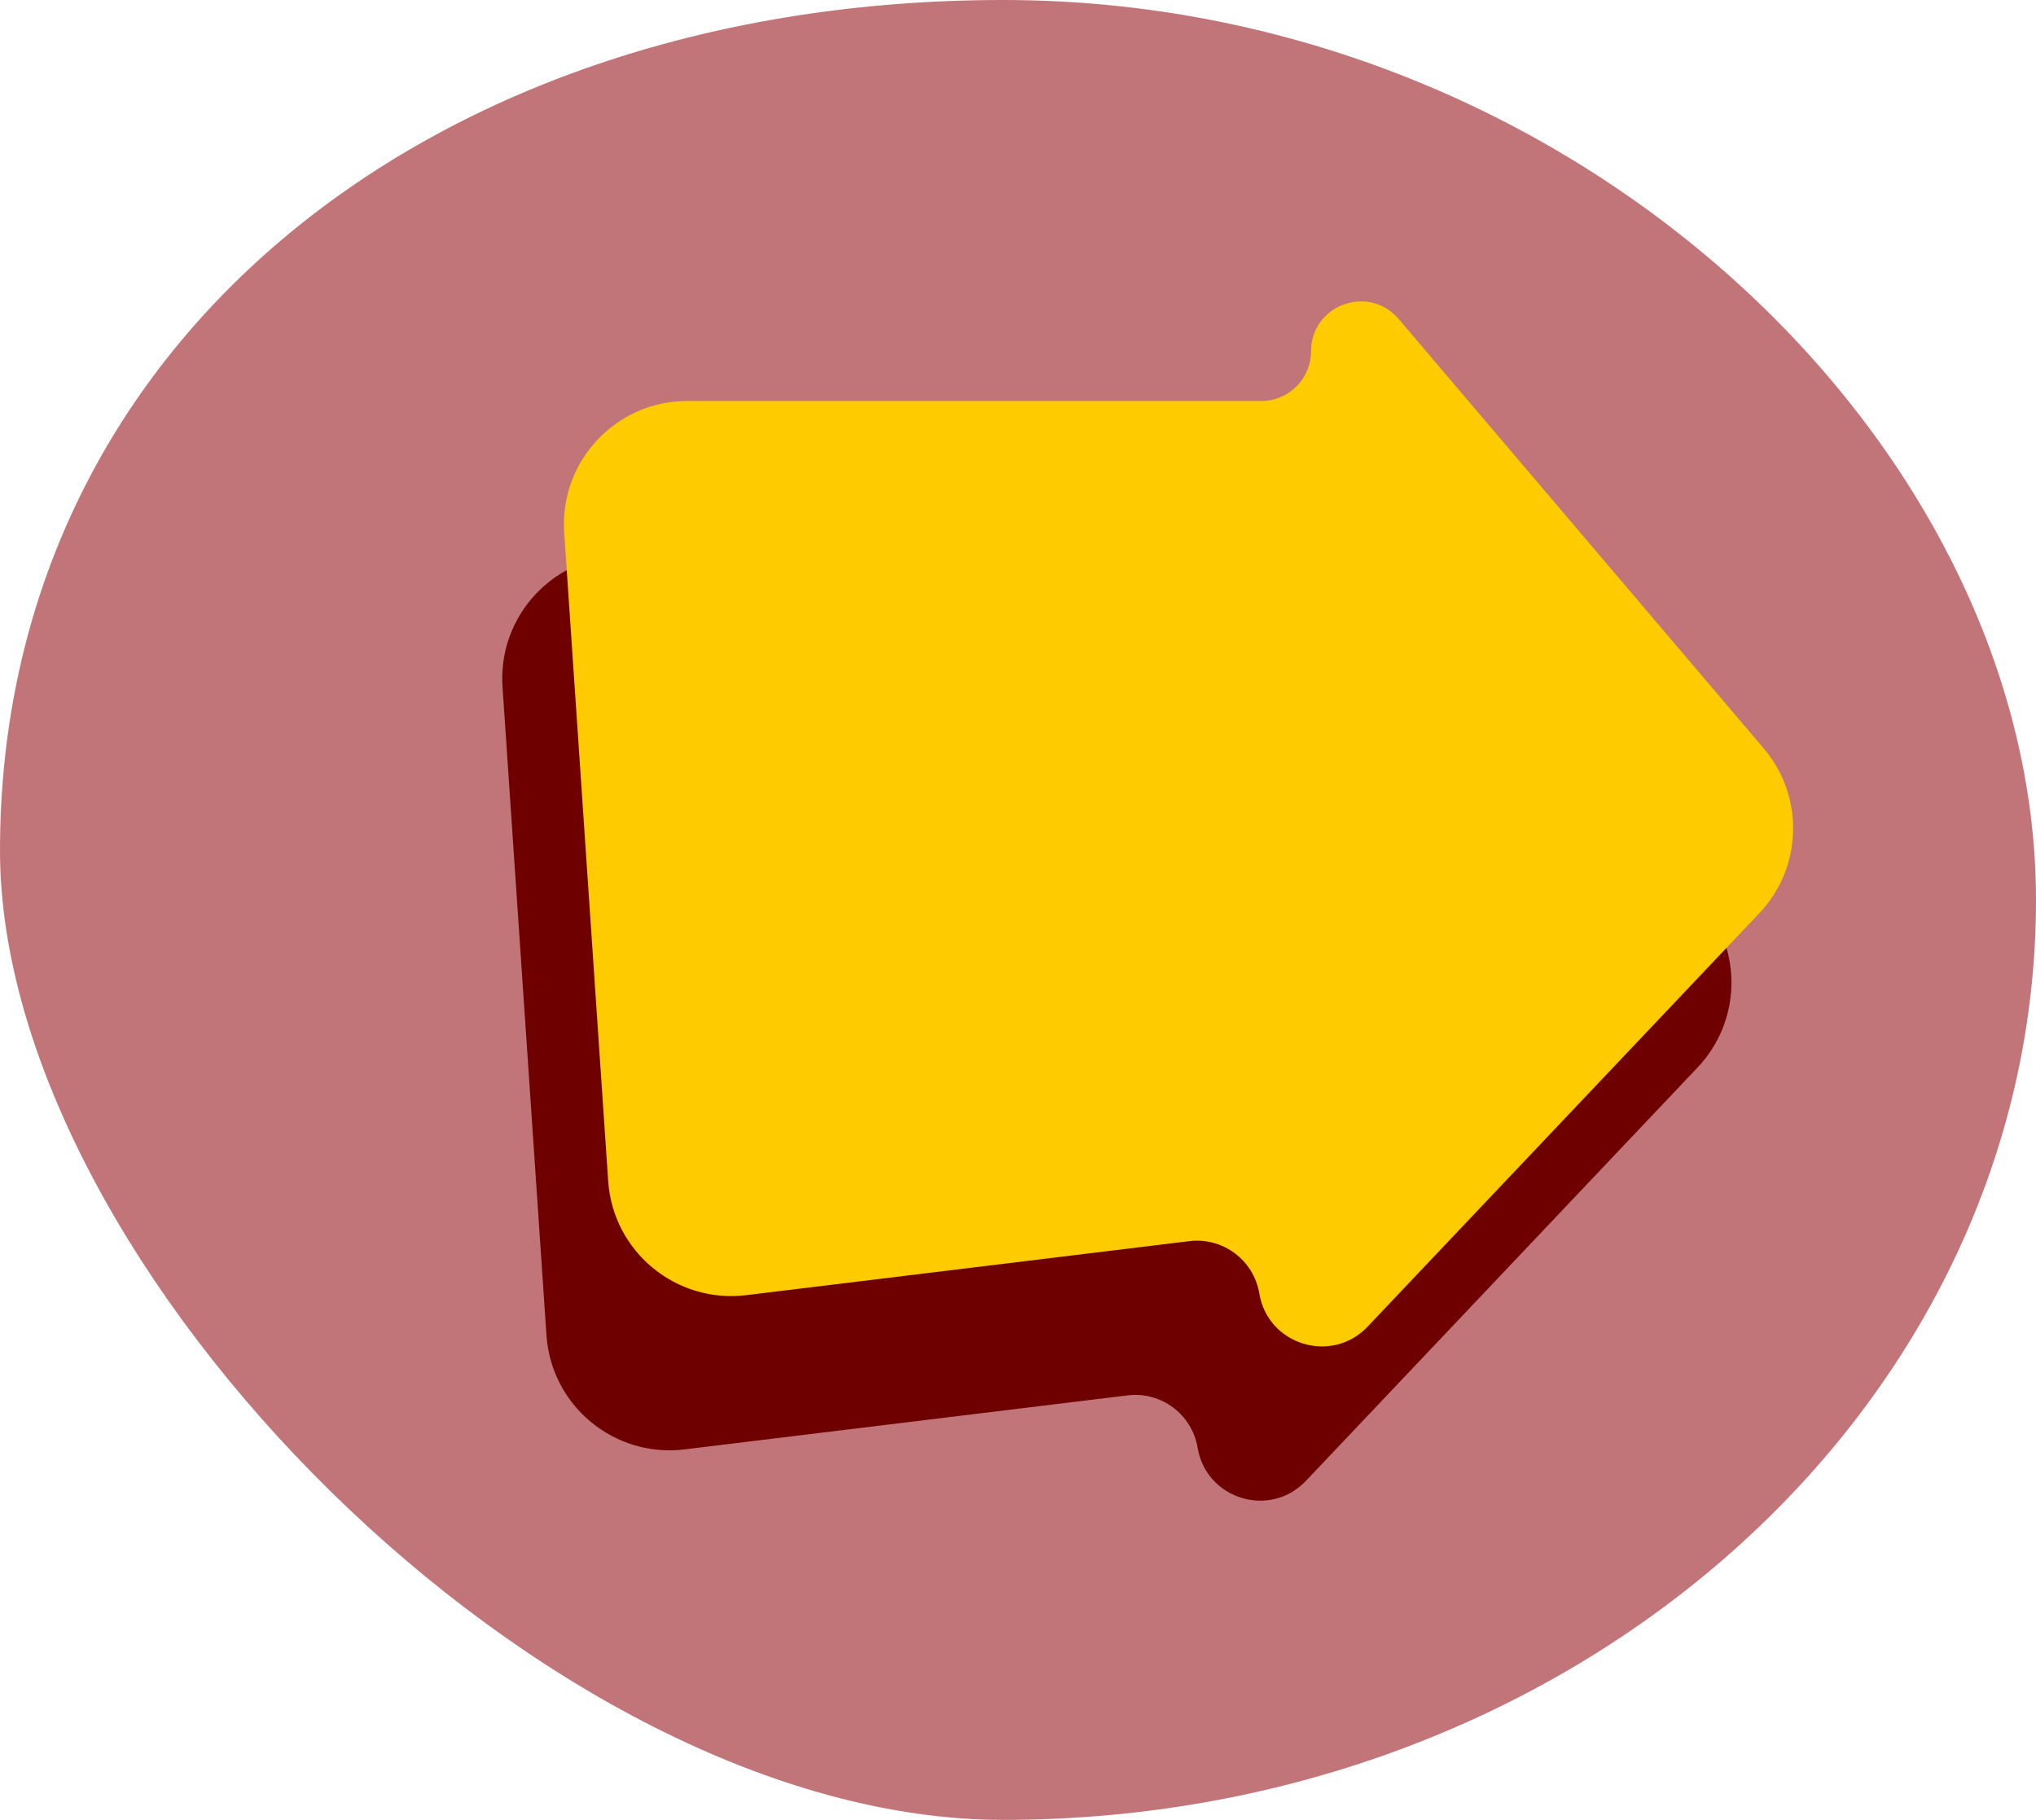 <svg width="66" height="59" viewBox="0 0 66 59" fill="none" xmlns="http://www.w3.org/2000/svg">
<path opacity="0.6" d="M66 29.179C66 45.649 51.009 59 32.517 59C17.707 59 0 41.044 0 27.576C0 11.107 14.025 0 32.517 0C51.009 0 66 14.429 66 29.179Z" fill="#991920"/>
<path d="M17.715 43.289L16.29 22.271C16.133 19.96 17.965 18 20.28 18H38.887C39.778 18 40.5 17.278 40.5 16.387C40.5 14.887 42.37 14.2 43.341 15.343L55.175 29.265C56.498 30.821 56.436 33.123 55.031 34.606L42.334 48.009C41.169 49.238 39.101 48.606 38.823 46.936C38.642 45.853 37.641 45.105 36.552 45.238L22.19 46.989C19.913 47.267 17.87 45.577 17.715 43.289Z" fill="#6E0000"/>
<path d="M19.715 38.289L18.29 17.271C18.133 14.96 19.965 13 22.28 13H40.887C41.778 13 42.5 12.278 42.5 11.387C42.5 9.887 44.37 9.2 45.341 10.343L57.175 24.265C58.498 25.821 58.436 28.123 57.031 29.606L44.334 43.009C43.169 44.238 41.101 43.606 40.823 41.936C40.642 40.853 39.641 40.105 38.552 40.238L24.19 41.989C21.913 42.267 19.87 40.577 19.715 38.289Z" fill="#FECB00"/>
</svg>
